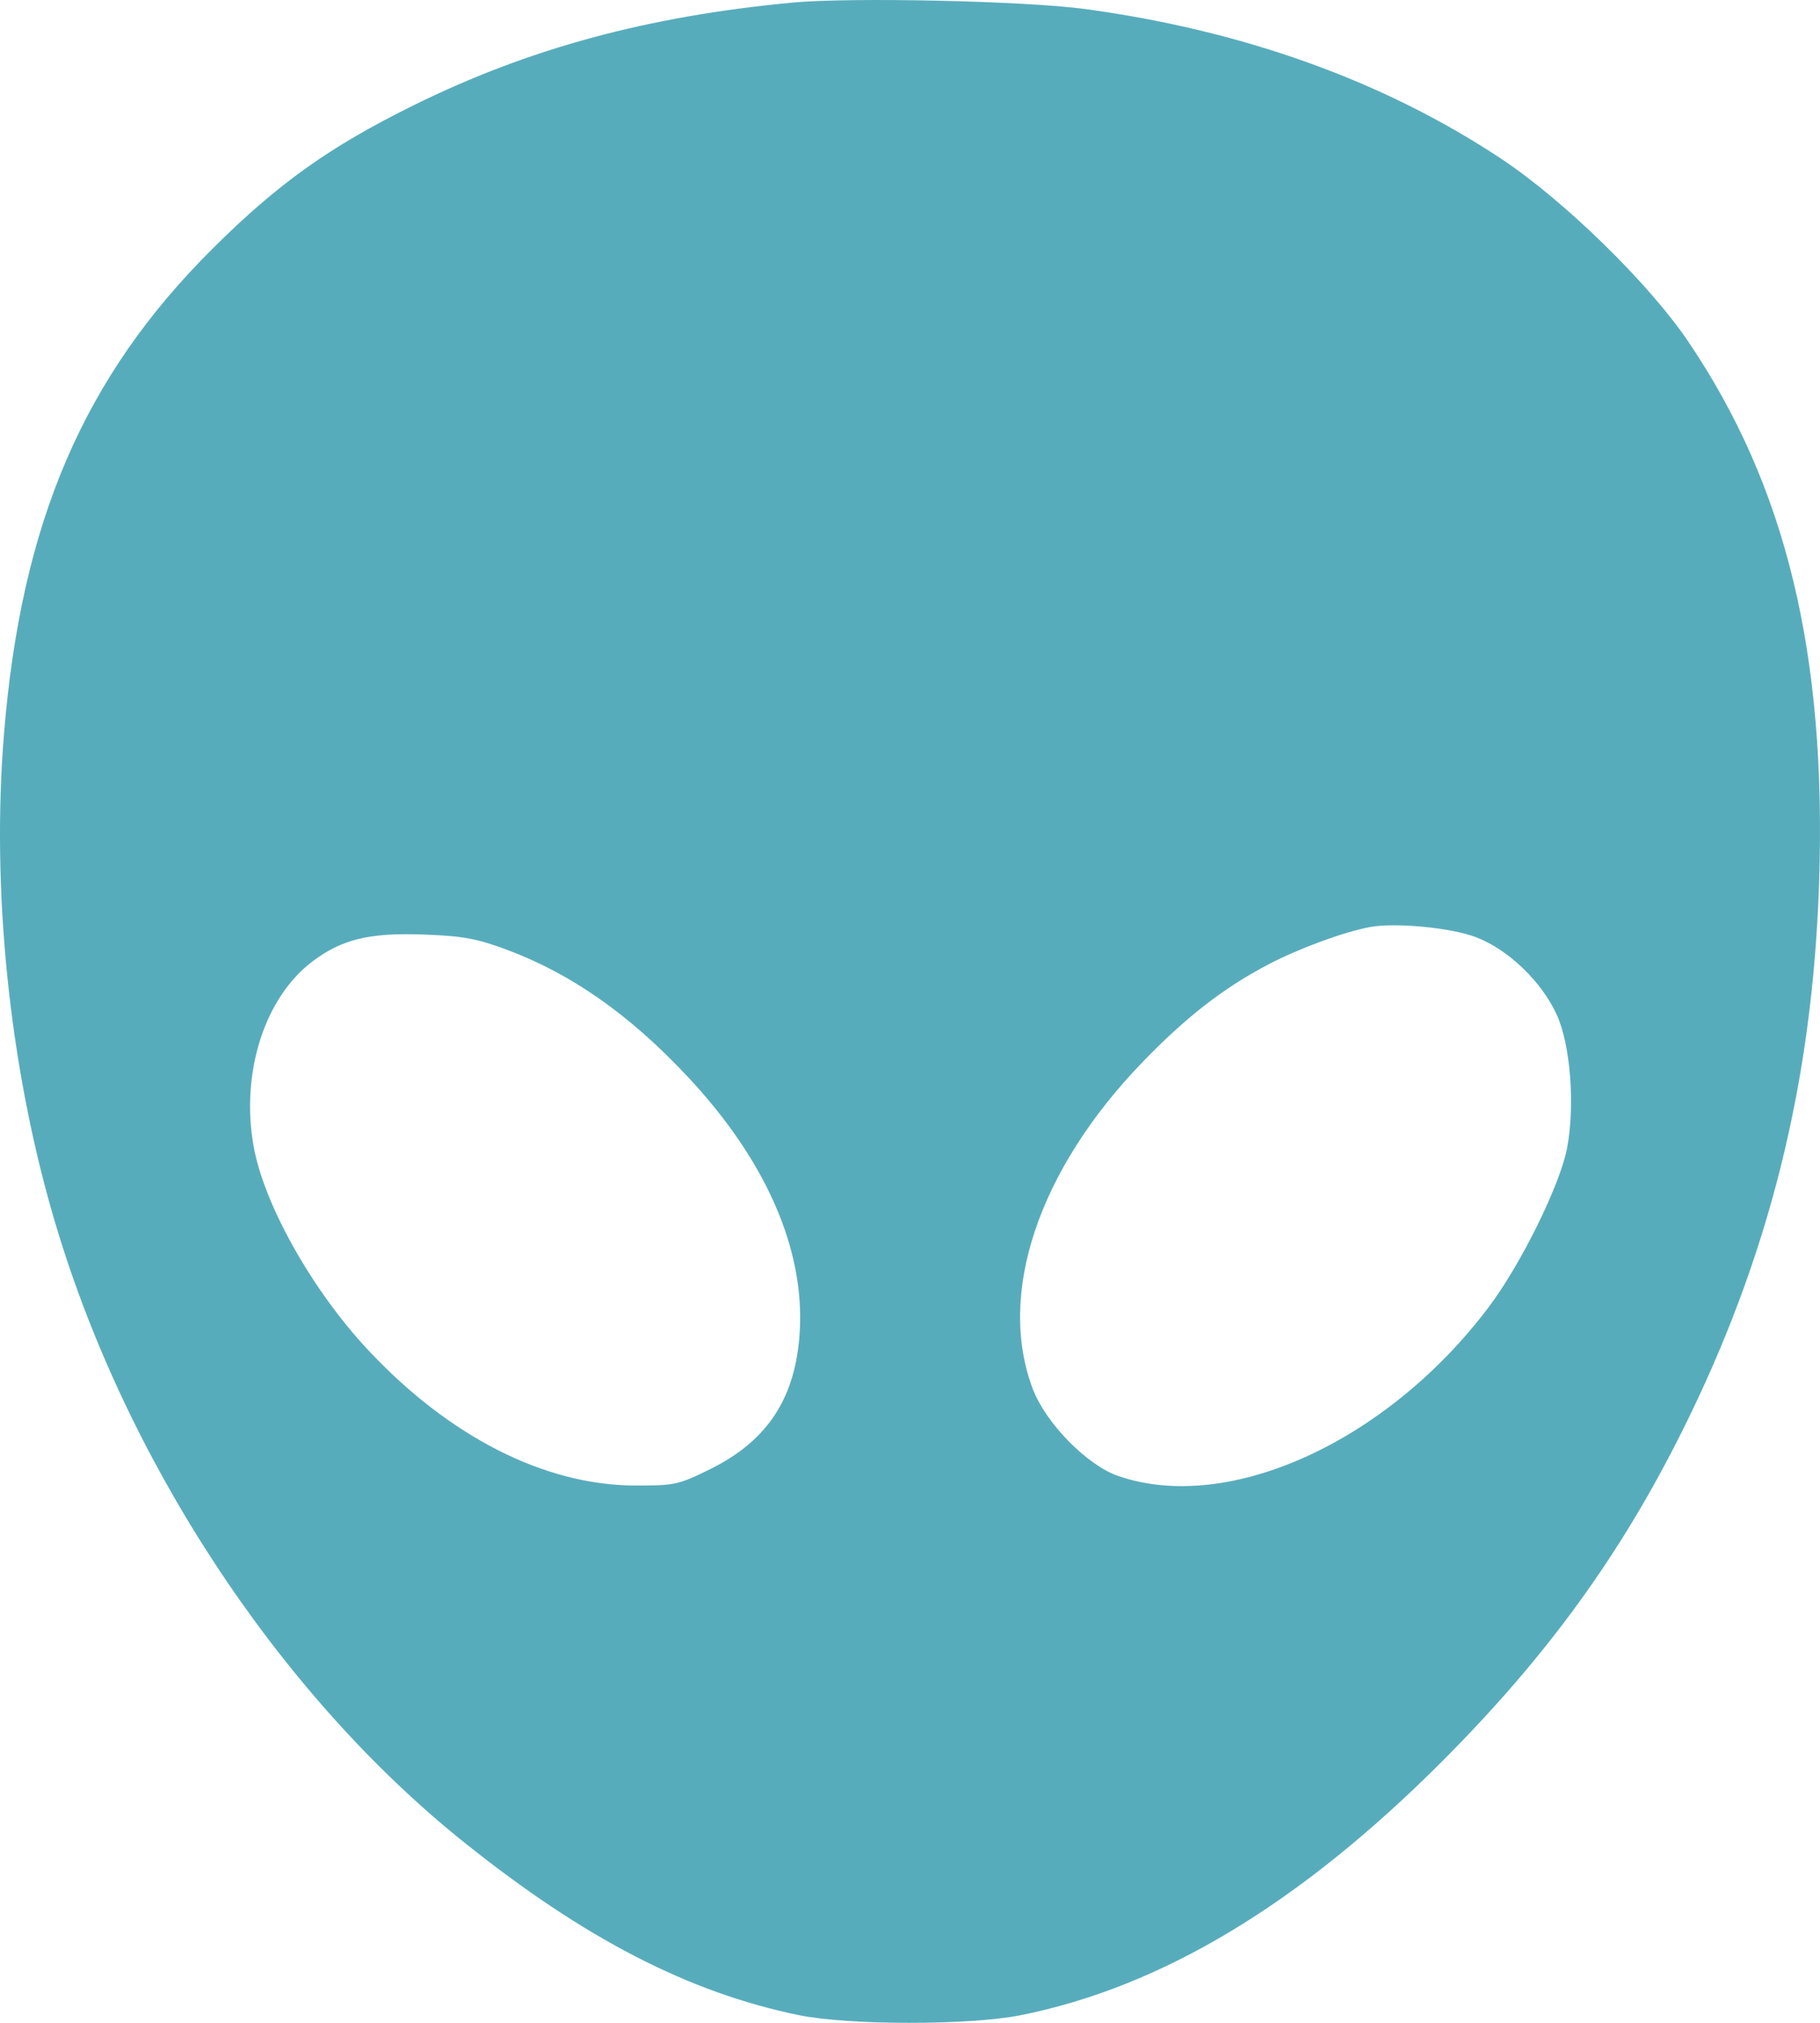 <svg width="36" height="40" viewBox="0 0 36 40" fill="none" xmlns="http://www.w3.org/2000/svg">
<path fill-rule="evenodd" clip-rule="evenodd" d="M15.667 0.052C12.801 0.323 10.454 0.96 8.179 2.083C6.514 2.905 5.491 3.635 4.193 4.929C1.65 7.463 0.417 10.336 0.078 14.524C-0.17 17.578 0.179 21.018 1.039 24.001C2.419 28.792 5.483 33.471 9.177 36.428C11.556 38.333 13.616 39.397 15.797 39.847C16.782 40.05 19.175 40.051 20.185 39.85C22.981 39.291 25.713 37.647 28.526 34.829C30.593 32.757 32.044 30.762 33.274 28.299C34.99 24.864 35.852 21.412 35.982 17.457C36.132 12.924 35.329 9.61 33.388 6.745C32.609 5.596 30.934 3.961 29.692 3.138C27.376 1.603 24.6 0.605 21.468 0.179C20.278 0.018 16.825 -0.058 15.667 0.052ZM29.195 18.532C29.834 18.776 30.49 19.406 30.791 20.061C31.064 20.656 31.158 21.858 30.997 22.703C30.859 23.431 30.081 25.008 29.441 25.855C27.433 28.514 24.298 29.94 22.117 29.186C21.501 28.973 20.686 28.142 20.429 27.466C19.718 25.589 20.537 23.143 22.59 21.012C23.459 20.111 24.21 19.528 25.104 19.063C25.705 18.75 26.579 18.429 27.095 18.332C27.595 18.238 28.706 18.344 29.195 18.532ZM10.02 18.778C11.298 19.253 12.456 20.065 13.602 21.29C15.143 22.936 15.913 24.684 15.82 26.32C15.745 27.633 15.19 28.488 14.046 29.052C13.42 29.361 13.344 29.377 12.557 29.375C10.772 29.369 8.888 28.412 7.281 26.695C6.167 25.505 5.213 23.802 5.013 22.648C4.763 21.206 5.234 19.732 6.172 19.018C6.752 18.577 7.295 18.442 8.352 18.479C9.151 18.507 9.419 18.555 10.02 18.778Z" fill="#57ACBC"/>
</svg>
